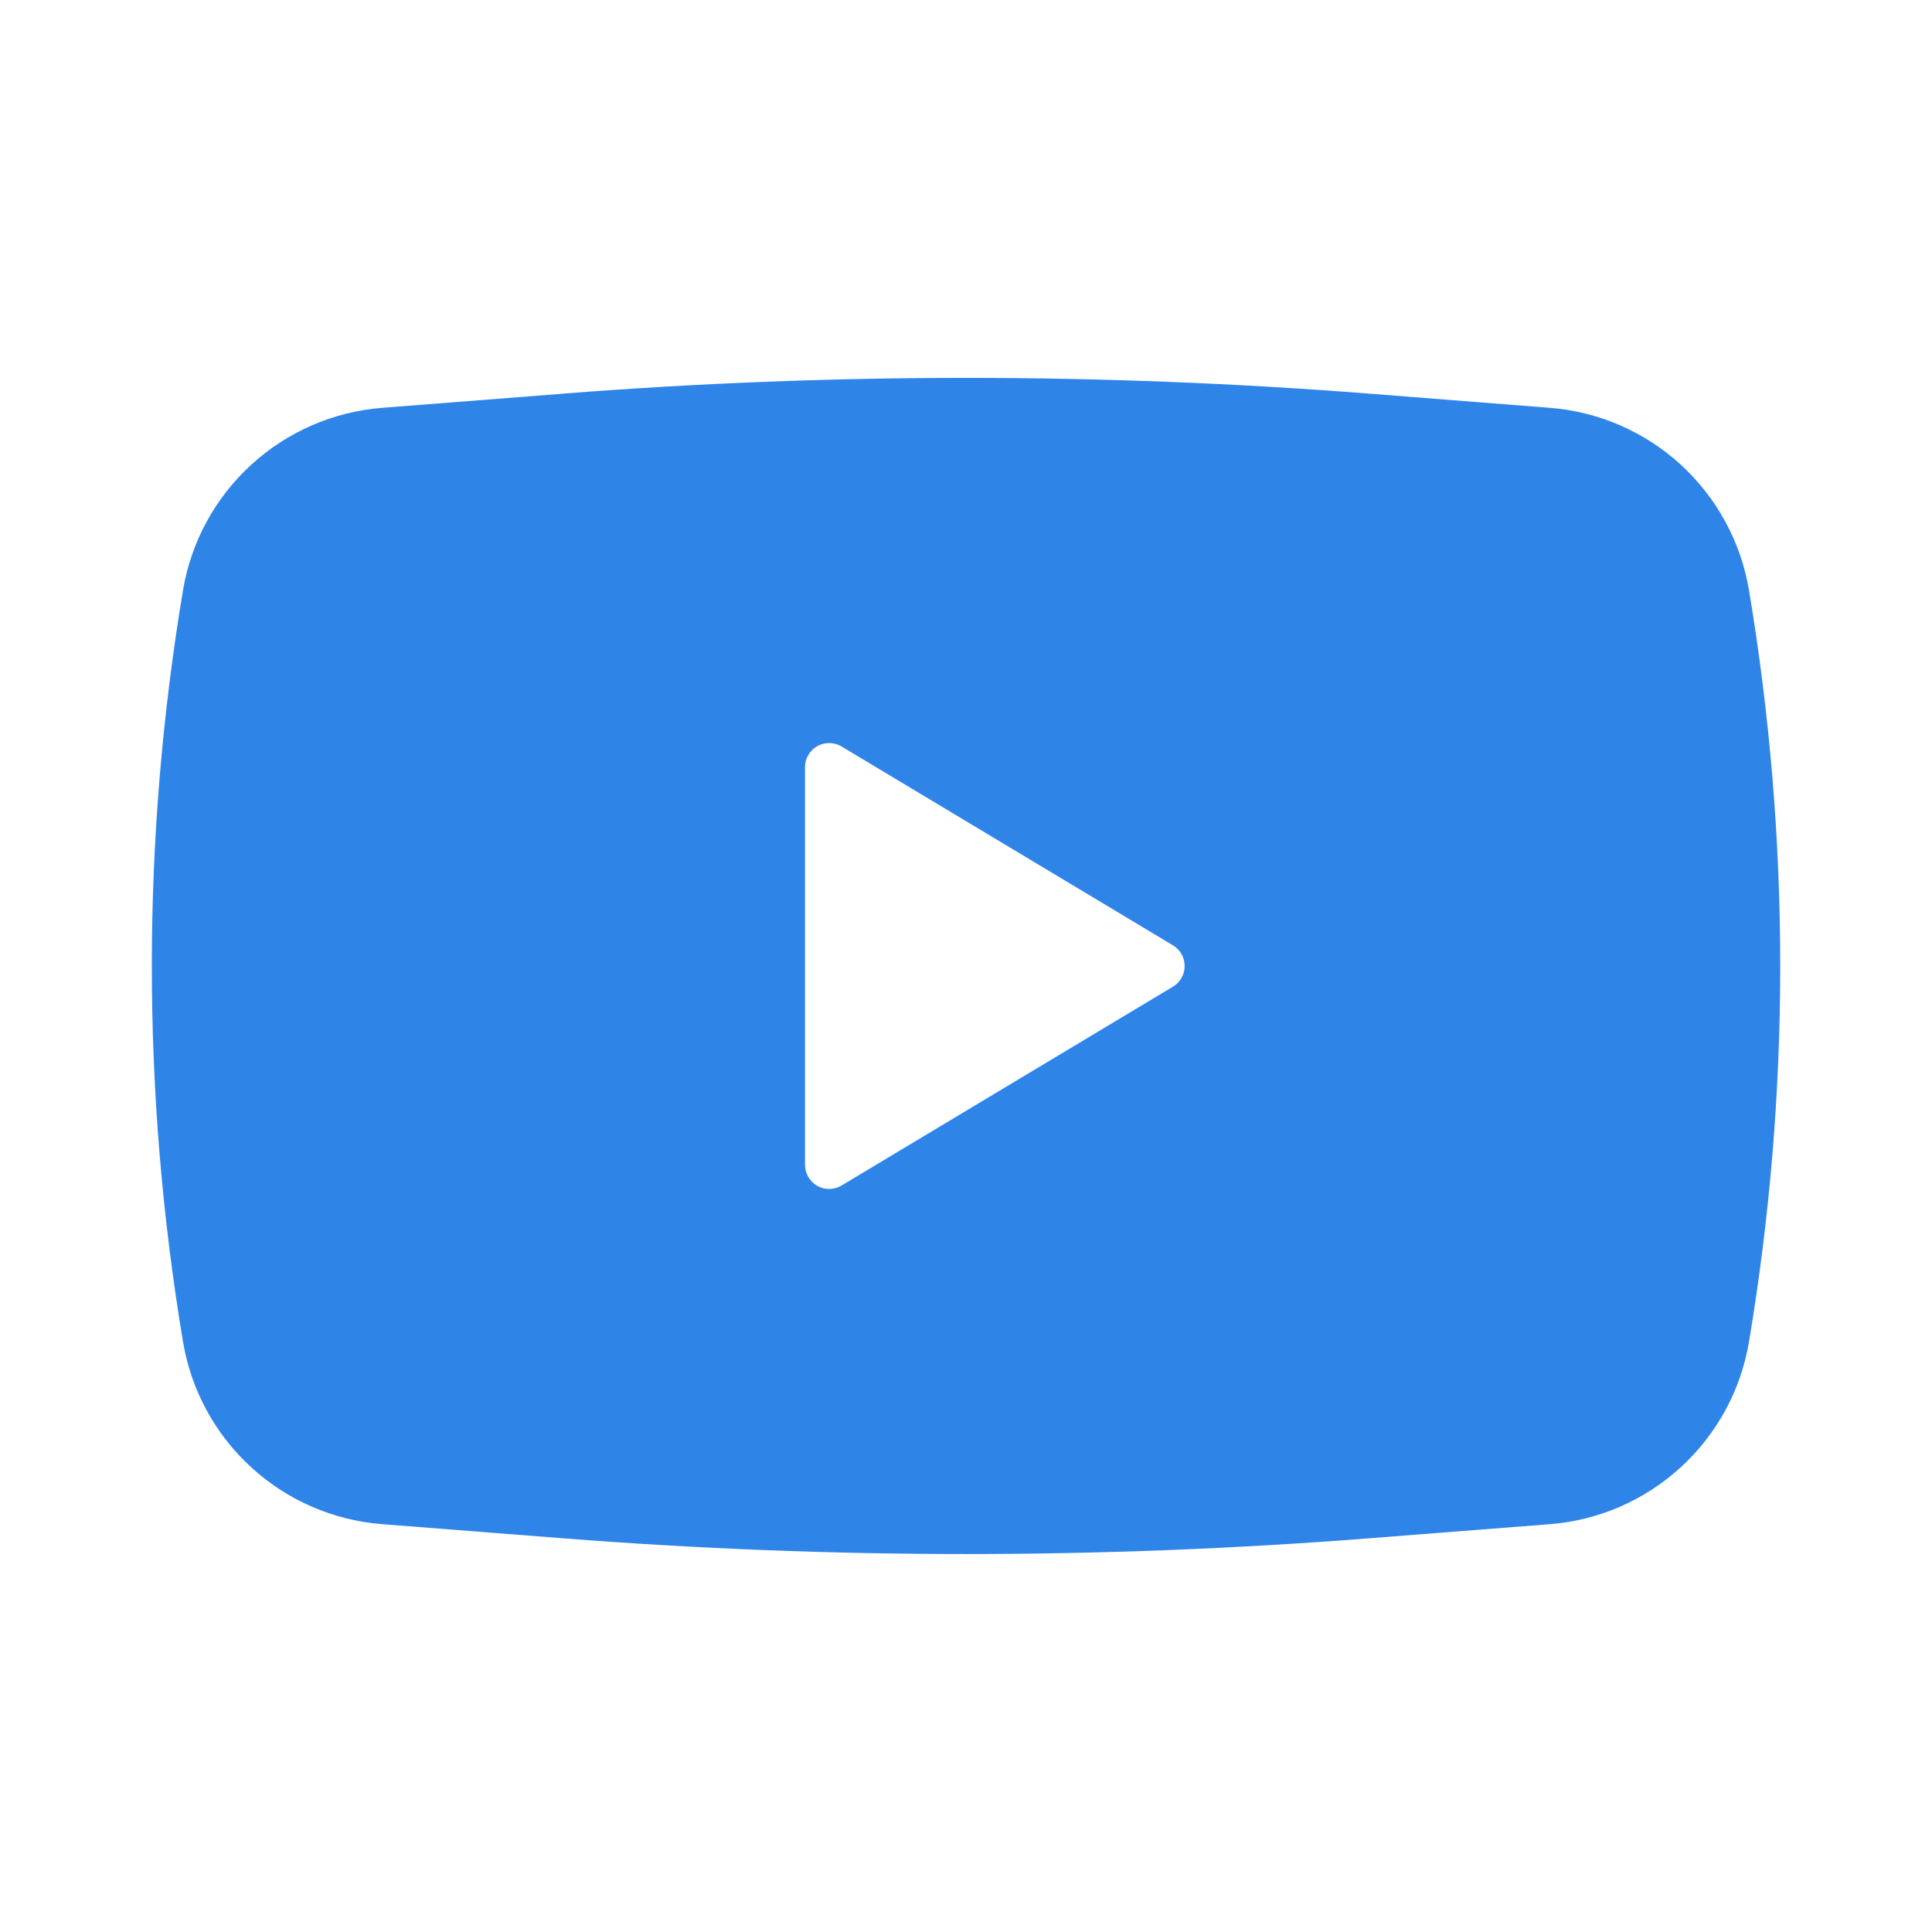 <svg width="24" height="24" viewBox="0 0 24 24" fill="none" xmlns="http://www.w3.org/2000/svg">
<g id="basil:youtube-solid">
<path id="Vector" fill-rule="evenodd" clip-rule="evenodd" d="M6.989 4.89C10.325 4.629 13.675 4.629 17.011 4.89L19.251 5.066C19.858 5.113 20.431 5.362 20.88 5.773C21.328 6.184 21.627 6.734 21.727 7.334C22.244 10.424 22.244 13.577 21.727 16.666C21.627 17.266 21.329 17.815 20.88 18.226C20.432 18.637 19.858 18.887 19.252 18.934L17.012 19.109C13.676 19.37 10.325 19.37 6.989 19.109L4.749 18.934C4.142 18.887 3.569 18.638 3.12 18.227C2.671 17.816 2.373 17.266 2.273 16.666C1.757 13.577 1.757 10.423 2.273 7.334C2.373 6.734 2.671 6.185 3.12 5.774C3.568 5.363 4.141 5.114 4.748 5.066L6.988 4.891L6.989 4.89ZM10 14.47V9.53C10 9.477 10.014 9.425 10.041 9.379C10.068 9.333 10.106 9.296 10.152 9.269C10.198 9.243 10.251 9.23 10.304 9.231C10.357 9.231 10.409 9.246 10.454 9.273L14.571 11.743C14.615 11.77 14.652 11.807 14.677 11.852C14.703 11.898 14.716 11.948 14.716 12C14.716 12.052 14.703 12.103 14.677 12.148C14.652 12.193 14.615 12.23 14.571 12.257L10.454 14.727C10.409 14.754 10.357 14.769 10.304 14.77C10.251 14.77 10.198 14.757 10.152 14.731C10.106 14.704 10.068 14.667 10.041 14.621C10.014 14.575 10 14.523 10 14.47Z" fill="#2F85E7"/>
</g>
</svg>
